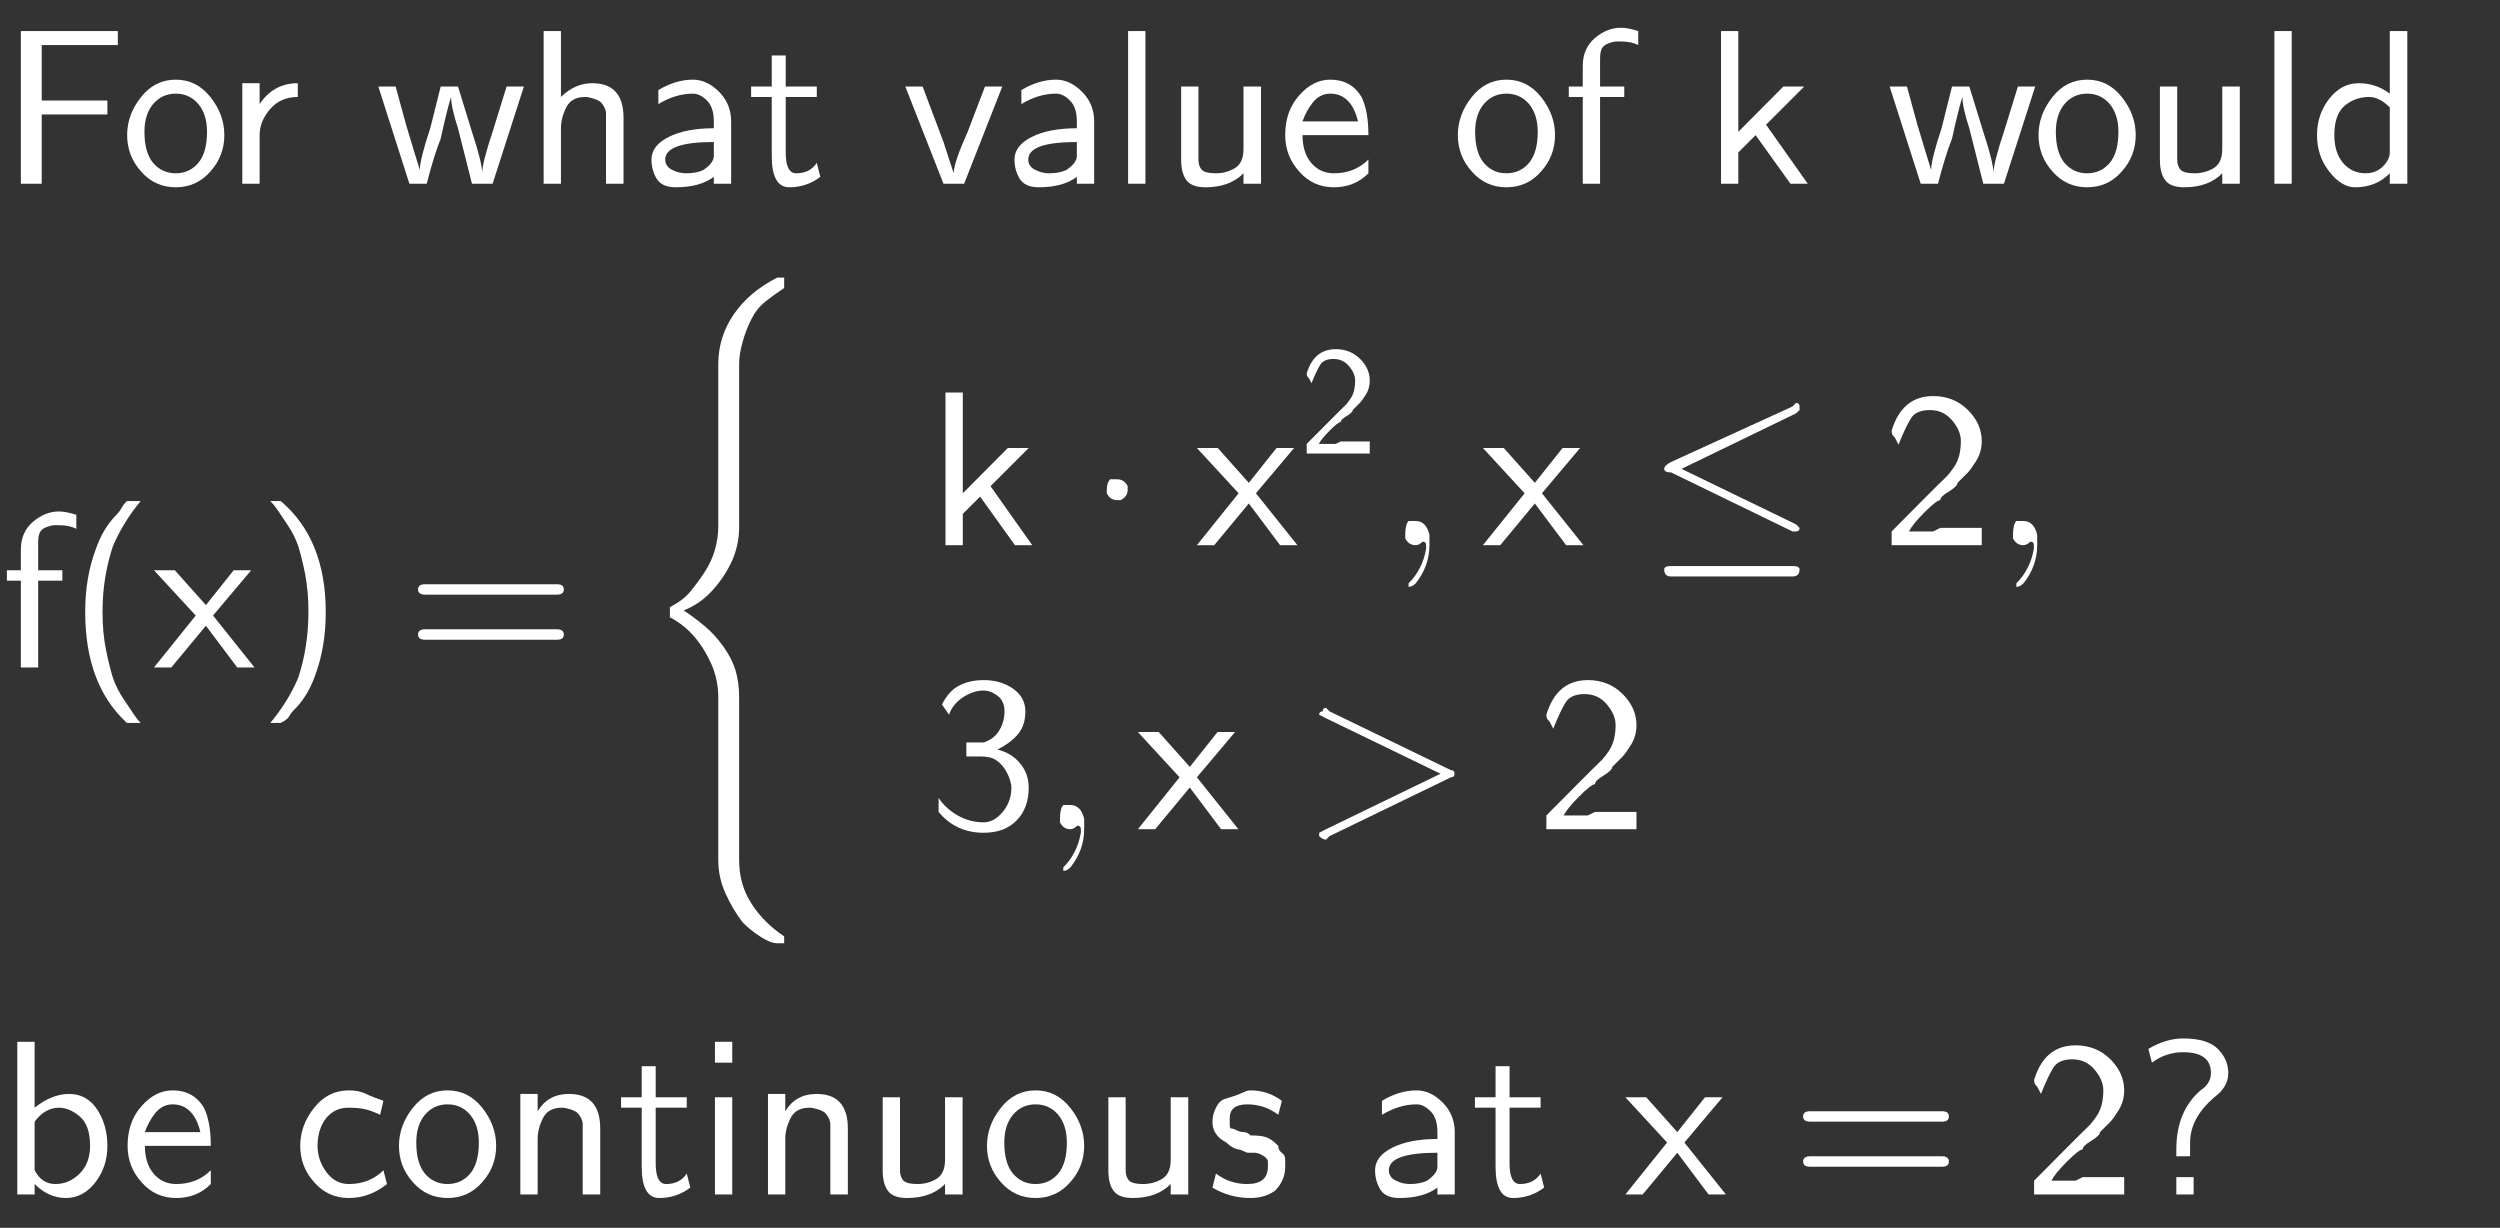 <?xml version="1.0" encoding="UTF-8"?>
<!DOCTYPE svg PUBLIC '-//W3C//DTD SVG 1.0//EN'
          'http://www.w3.org/TR/2001/REC-SVG-20010904/DTD/svg10.dtd'>
<svg xmlns:xlink="http://www.w3.org/1999/xlink" style="fill-opacity:1; color-rendering:auto; color-interpolation:auto; stroke:black; text-rendering:auto; stroke-linecap:square; stroke-miterlimit:10; stroke-opacity:1; shape-rendering:auto; fill:black; stroke-dasharray:none; font-weight:normal; stroke-width:1; font-family:&apos;Dialog&apos;; font-style:normal; stroke-linejoin:miter; font-size:12; stroke-dashoffset:0; image-rendering:auto;" width="169" height="83" xmlns="http://www.w3.org/2000/svg"
><rect width="100%" height="100%" fill="#333333" stroke="none"/><!--Generated by the Batik Graphics2D SVG Generator--><defs id="genericDefs"
  /><g
  ><g transform="scale(15,15) translate(0,0.828)" style="font-size:1; fill:white; text-rendering:geometricPrecision; color-rendering:optimizeQuality; image-rendering:optimizeQuality; font-family:&apos;jlm_cmss10&apos;; color-interpolation:linearRGB; stroke:white;"
    ><path style="stroke:none;" d="M0.484 -0.312 L0.188 -0.312 L0.188 0 L0.094 0 L0.094 -0.688 L0.531 -0.688 L0.531 -0.625 L0.344 -0.625 Q0.344 -0.625 0.328 -0.625 Q0.312 -0.625 0.312 -0.625 L0.188 -0.625 L0.188 -0.375 L0.484 -0.375 L0.484 -0.312 Z"
    /></g
    ><g transform="matrix(15,0,0,15,0,0) translate(0.542,0.828)" style="font-size:1; fill:white; text-rendering:geometricPrecision; color-rendering:optimizeQuality; image-rendering:optimizeQuality; font-family:&apos;jlm_cmss10&apos;; color-interpolation:linearRGB; stroke:white;"
    ><path style="stroke:none;" d="M0.469 -0.219 Q0.469 -0.125 0.406 -0.055 Q0.344 0.016 0.25 0.016 Q0.156 0.016 0.094 -0.055 Q0.031 -0.125 0.031 -0.219 Q0.031 -0.312 0.094 -0.391 Q0.156 -0.469 0.25 -0.469 Q0.344 -0.469 0.406 -0.391 Q0.469 -0.312 0.469 -0.219 ZM0.25 -0.047 Q0.312 -0.047 0.352 -0.094 Q0.391 -0.141 0.391 -0.234 Q0.391 -0.312 0.352 -0.359 Q0.312 -0.406 0.25 -0.406 Q0.188 -0.406 0.148 -0.359 Q0.109 -0.312 0.109 -0.234 Q0.109 -0.141 0.148 -0.094 Q0.188 -0.047 0.25 -0.047 Z"
    /></g
    ><g transform="matrix(15,0,0,15,0,0) translate(1.014,0.828)" style="font-size:1; fill:white; text-rendering:geometricPrecision; color-rendering:optimizeQuality; image-rendering:optimizeQuality; font-family:&apos;jlm_cmss10&apos;; color-interpolation:linearRGB; stroke:white;"
    ><path style="stroke:none;" d="M0.156 -0.219 L0.156 0 L0.078 0 L0.078 -0.453 L0.156 -0.453 L0.156 -0.359 Q0.219 -0.453 0.328 -0.453 L0.328 -0.391 Q0.25 -0.391 0.203 -0.336 Q0.156 -0.281 0.156 -0.219 Z"
    /></g
    ><g transform="matrix(15,0,0,15,0,0) translate(1.689,0.828)" style="font-size:1; fill:white; text-rendering:geometricPrecision; color-rendering:optimizeQuality; image-rendering:optimizeQuality; font-family:&apos;jlm_cmss10&apos;; color-interpolation:linearRGB; stroke:white;"
    ><path style="stroke:none;" d="M0.672 -0.438 L0.531 0 L0.438 0 L0.375 -0.25 Q0.344 -0.344 0.344 -0.391 L0.344 -0.391 Q0.328 -0.344 0.297 -0.203 Q0.266 -0.125 0.234 0 L0.156 0 L0.016 -0.438 L0.094 -0.438 L0.141 -0.266 Q0.188 -0.109 0.203 -0.062 L0.203 -0.062 Q0.203 -0.109 0.25 -0.25 L0.297 -0.438 L0.375 -0.438 L0.438 -0.234 Q0.484 -0.094 0.484 -0.047 L0.484 -0.047 Q0.484 -0.094 0.531 -0.234 L0.594 -0.438 L0.672 -0.438 Z"
    /></g
    ><g transform="matrix(15,0,0,15,0,0) translate(2.372,0.828)" style="font-size:1; fill:white; text-rendering:geometricPrecision; color-rendering:optimizeQuality; image-rendering:optimizeQuality; font-family:&apos;jlm_cmss10&apos;; color-interpolation:linearRGB; stroke:white;"
    ><path style="stroke:none;" d="M0.438 -0.297 L0.438 0 L0.359 0 L0.359 -0.297 Q0.359 -0.312 0.359 -0.32 Q0.359 -0.328 0.352 -0.344 Q0.344 -0.359 0.336 -0.367 Q0.328 -0.375 0.305 -0.383 Q0.281 -0.391 0.266 -0.391 Q0.203 -0.391 0.18 -0.344 Q0.156 -0.297 0.156 -0.25 L0.156 0 L0.078 0 L0.078 -0.688 L0.156 -0.688 L0.156 -0.391 Q0.219 -0.453 0.297 -0.453 Q0.438 -0.453 0.438 -0.297 Z"
    /></g
    ><g transform="matrix(15,0,0,15,0,0) translate(2.889,0.828)" style="font-size:1; fill:white; text-rendering:geometricPrecision; color-rendering:optimizeQuality; image-rendering:optimizeQuality; font-family:&apos;jlm_cmss10&apos;; color-interpolation:linearRGB; stroke:white;"
    ><path style="stroke:none;" d="M0.406 -0.281 L0.406 0 L0.328 0 L0.328 -0.031 Q0.266 0.016 0.156 0.016 Q0.094 0.016 0.07 -0.023 Q0.047 -0.062 0.047 -0.109 Q0.047 -0.172 0.125 -0.211 Q0.203 -0.25 0.328 -0.25 L0.328 -0.281 Q0.328 -0.344 0.297 -0.375 Q0.266 -0.406 0.234 -0.406 Q0.156 -0.406 0.078 -0.359 L0.078 -0.422 Q0.156 -0.469 0.234 -0.469 Q0.297 -0.469 0.352 -0.414 Q0.406 -0.359 0.406 -0.281 ZM0.328 -0.125 L0.328 -0.188 Q0.109 -0.188 0.109 -0.109 Q0.109 -0.078 0.141 -0.062 Q0.172 -0.047 0.203 -0.047 Q0.25 -0.047 0.281 -0.062 Q0.328 -0.094 0.328 -0.125 Z"
    /></g
    ><g transform="matrix(15,0,0,15,0,0) translate(3.369,0.828)" style="font-size:1; fill:white; text-rendering:geometricPrecision; color-rendering:optimizeQuality; image-rendering:optimizeQuality; font-family:&apos;jlm_cmss10&apos;; color-interpolation:linearRGB; stroke:white;"
    ><path style="stroke:none;" d="M0.172 -0.391 L0.172 -0.141 Q0.172 -0.047 0.219 -0.047 Q0.281 -0.047 0.312 -0.094 L0.328 -0.031 Q0.266 0.016 0.188 0.016 Q0.109 0.016 0.109 -0.125 L0.109 -0.391 L0.016 -0.391 L0.016 -0.438 L0.109 -0.438 L0.109 -0.578 L0.172 -0.578 L0.172 -0.438 L0.312 -0.438 L0.312 -0.391 L0.172 -0.391 Z"
    /></g
    ><g transform="matrix(15,0,0,15,0,0) translate(4.064,0.828)" style="font-size:1; fill:white; text-rendering:geometricPrecision; color-rendering:optimizeQuality; image-rendering:optimizeQuality; font-family:&apos;jlm_cmss10&apos;; color-interpolation:linearRGB; stroke:white;"
    ><path style="stroke:none;" d="M0.453 -0.438 L0.281 0 L0.188 0 L0.016 -0.438 L0.094 -0.438 L0.188 -0.188 Q0.219 -0.094 0.234 -0.047 L0.234 -0.047 Q0.234 -0.094 0.297 -0.234 L0.375 -0.438 L0.453 -0.438 Z"
    /></g
    ><g transform="matrix(15,0,0,15,0,0) translate(4.525,0.828)" style="font-size:1; fill:white; text-rendering:geometricPrecision; color-rendering:optimizeQuality; image-rendering:optimizeQuality; font-family:&apos;jlm_cmss10&apos;; color-interpolation:linearRGB; stroke:white;"
    ><path style="stroke:none;" d="M0.406 -0.281 L0.406 0 L0.328 0 L0.328 -0.031 Q0.266 0.016 0.156 0.016 Q0.094 0.016 0.07 -0.023 Q0.047 -0.062 0.047 -0.109 Q0.047 -0.172 0.125 -0.211 Q0.203 -0.25 0.328 -0.25 L0.328 -0.281 Q0.328 -0.344 0.297 -0.375 Q0.266 -0.406 0.234 -0.406 Q0.156 -0.406 0.078 -0.359 L0.078 -0.422 Q0.156 -0.469 0.234 -0.469 Q0.297 -0.469 0.352 -0.414 Q0.406 -0.359 0.406 -0.281 ZM0.328 -0.125 L0.328 -0.188 Q0.109 -0.188 0.109 -0.109 Q0.109 -0.078 0.141 -0.062 Q0.172 -0.047 0.203 -0.047 Q0.25 -0.047 0.281 -0.062 Q0.328 -0.094 0.328 -0.125 Z"
    /></g
    ><g transform="matrix(15,0,0,15,0,0) translate(5.006,0.828)" style="font-size:1; fill:white; text-rendering:geometricPrecision; color-rendering:optimizeQuality; image-rendering:optimizeQuality; font-family:&apos;jlm_cmss10&apos;; color-interpolation:linearRGB; stroke:white;"
    ><path style="stroke:none;" d="M0.156 -0.688 L0.156 0 L0.078 0 L0.078 -0.688 L0.156 -0.688 Z"
    /></g
    ><g transform="matrix(15,0,0,15,0,0) translate(5.245,0.828)" style="font-size:1; fill:white; text-rendering:geometricPrecision; color-rendering:optimizeQuality; image-rendering:optimizeQuality; font-family:&apos;jlm_cmss10&apos;; color-interpolation:linearRGB; stroke:white;"
    ><path style="stroke:none;" d="M0.438 -0.438 L0.438 0 L0.359 0 L0.359 -0.047 Q0.297 0.016 0.188 0.016 Q0.125 0.016 0.102 -0.016 Q0.078 -0.047 0.078 -0.109 L0.078 -0.438 L0.156 -0.438 L0.156 -0.109 Q0.156 -0.078 0.172 -0.062 Q0.188 -0.047 0.234 -0.047 Q0.281 -0.047 0.32 -0.07 Q0.359 -0.094 0.359 -0.156 L0.359 -0.438 L0.438 -0.438 Z"
    /></g
    ><g transform="matrix(15,0,0,15,0,0) translate(5.761,0.828)" style="font-size:1; fill:white; text-rendering:geometricPrecision; color-rendering:optimizeQuality; image-rendering:optimizeQuality; font-family:&apos;jlm_cmss10&apos;; color-interpolation:linearRGB; stroke:white;"
    ><path style="stroke:none;" d="M0.406 -0.219 L0.109 -0.219 Q0.109 -0.141 0.148 -0.094 Q0.188 -0.047 0.25 -0.047 Q0.344 -0.047 0.406 -0.109 L0.406 -0.047 Q0.344 0.016 0.25 0.016 Q0.156 0.016 0.094 -0.055 Q0.031 -0.125 0.031 -0.219 Q0.031 -0.328 0.094 -0.398 Q0.156 -0.469 0.234 -0.469 Q0.328 -0.469 0.375 -0.391 Q0.406 -0.328 0.406 -0.219 ZM0.109 -0.281 L0.359 -0.281 Q0.344 -0.344 0.312 -0.375 Q0.281 -0.406 0.234 -0.406 Q0.188 -0.406 0.156 -0.367 Q0.125 -0.328 0.109 -0.281 Z"
    /></g
    ><g transform="matrix(15,0,0,15,0,0) translate(6.539,0.828)" style="font-size:1; fill:white; text-rendering:geometricPrecision; color-rendering:optimizeQuality; image-rendering:optimizeQuality; font-family:&apos;jlm_cmss10&apos;; color-interpolation:linearRGB; stroke:white;"
    ><path style="stroke:none;" d="M0.469 -0.219 Q0.469 -0.125 0.406 -0.055 Q0.344 0.016 0.25 0.016 Q0.156 0.016 0.094 -0.055 Q0.031 -0.125 0.031 -0.219 Q0.031 -0.312 0.094 -0.391 Q0.156 -0.469 0.25 -0.469 Q0.344 -0.469 0.406 -0.391 Q0.469 -0.312 0.469 -0.219 ZM0.25 -0.047 Q0.312 -0.047 0.352 -0.094 Q0.391 -0.141 0.391 -0.234 Q0.391 -0.312 0.352 -0.359 Q0.312 -0.406 0.25 -0.406 Q0.188 -0.406 0.148 -0.359 Q0.109 -0.312 0.109 -0.234 Q0.109 -0.141 0.148 -0.094 Q0.188 -0.047 0.25 -0.047 Z"
    /></g
    ><g transform="matrix(15,0,0,15,0,0) translate(7.039,0.828)" style="font-size:1; fill:white; text-rendering:geometricPrecision; color-rendering:optimizeQuality; image-rendering:optimizeQuality; font-family:&apos;jlm_cmss10&apos;; color-interpolation:linearRGB; stroke:white;"
    ><path style="stroke:none;" d="M0.172 -0.391 L0.172 0 L0.094 0 L0.094 -0.391 L0.031 -0.391 L0.031 -0.438 L0.094 -0.438 L0.094 -0.531 Q0.094 -0.609 0.148 -0.656 Q0.203 -0.703 0.266 -0.703 Q0.297 -0.703 0.344 -0.688 L0.344 -0.625 Q0.312 -0.641 0.266 -0.641 Q0.25 -0.641 0.242 -0.641 Q0.234 -0.641 0.211 -0.633 Q0.188 -0.625 0.18 -0.609 Q0.172 -0.594 0.172 -0.562 L0.172 -0.438 L0.281 -0.438 L0.281 -0.391 L0.172 -0.391 Z"
    /></g
    ><g transform="matrix(15,0,0,15,0,0) translate(7.678,0.828)" style="font-size:1; fill:white; text-rendering:geometricPrecision; color-rendering:optimizeQuality; image-rendering:optimizeQuality; font-family:&apos;jlm_cmss10&apos;; color-interpolation:linearRGB; stroke:white;"
    ><path style="stroke:none;" d="M0.281 -0.266 L0.469 0 L0.391 0 L0.234 -0.219 L0.156 -0.141 L0.156 0 L0.078 0 L0.078 -0.688 L0.156 -0.688 L0.156 -0.234 L0.359 -0.438 L0.453 -0.438 L0.281 -0.266 Z"
    /></g
    ><g transform="matrix(15,0,0,15,0,0) translate(8.5,0.828)" style="font-size:1; fill:white; text-rendering:geometricPrecision; color-rendering:optimizeQuality; image-rendering:optimizeQuality; font-family:&apos;jlm_cmss10&apos;; color-interpolation:linearRGB; stroke:white;"
    ><path style="stroke:none;" d="M0.672 -0.438 L0.531 0 L0.438 0 L0.375 -0.25 Q0.344 -0.344 0.344 -0.391 L0.344 -0.391 Q0.328 -0.344 0.297 -0.203 Q0.266 -0.125 0.234 0 L0.156 0 L0.016 -0.438 L0.094 -0.438 L0.141 -0.266 Q0.188 -0.109 0.203 -0.062 L0.203 -0.062 Q0.203 -0.109 0.25 -0.25 L0.297 -0.438 L0.375 -0.438 L0.438 -0.234 Q0.484 -0.094 0.484 -0.047 L0.484 -0.047 Q0.484 -0.094 0.531 -0.234 L0.594 -0.438 L0.672 -0.438 Z"
    /></g
    ><g transform="matrix(15,0,0,15,0,0) translate(9.156,0.828)" style="font-size:1; fill:white; text-rendering:geometricPrecision; color-rendering:optimizeQuality; image-rendering:optimizeQuality; font-family:&apos;jlm_cmss10&apos;; color-interpolation:linearRGB; stroke:white;"
    ><path style="stroke:none;" d="M0.469 -0.219 Q0.469 -0.125 0.406 -0.055 Q0.344 0.016 0.25 0.016 Q0.156 0.016 0.094 -0.055 Q0.031 -0.125 0.031 -0.219 Q0.031 -0.312 0.094 -0.391 Q0.156 -0.469 0.25 -0.469 Q0.344 -0.469 0.406 -0.391 Q0.469 -0.312 0.469 -0.219 ZM0.25 -0.047 Q0.312 -0.047 0.352 -0.094 Q0.391 -0.141 0.391 -0.234 Q0.391 -0.312 0.352 -0.359 Q0.312 -0.406 0.25 -0.406 Q0.188 -0.406 0.148 -0.359 Q0.109 -0.312 0.109 -0.234 Q0.109 -0.141 0.148 -0.094 Q0.188 -0.047 0.25 -0.047 Z"
    /></g
    ><g transform="matrix(15,0,0,15,0,0) translate(9.656,0.828)" style="font-size:1; fill:white; text-rendering:geometricPrecision; color-rendering:optimizeQuality; image-rendering:optimizeQuality; font-family:&apos;jlm_cmss10&apos;; color-interpolation:linearRGB; stroke:white;"
    ><path style="stroke:none;" d="M0.438 -0.438 L0.438 0 L0.359 0 L0.359 -0.047 Q0.297 0.016 0.188 0.016 Q0.125 0.016 0.102 -0.016 Q0.078 -0.047 0.078 -0.109 L0.078 -0.438 L0.156 -0.438 L0.156 -0.109 Q0.156 -0.078 0.172 -0.062 Q0.188 -0.047 0.234 -0.047 Q0.281 -0.047 0.32 -0.07 Q0.359 -0.094 0.359 -0.156 L0.359 -0.438 L0.438 -0.438 Z"
    /></g
    ><g transform="matrix(15,0,0,15,0,0) translate(10.172,0.828)" style="font-size:1; fill:white; text-rendering:geometricPrecision; color-rendering:optimizeQuality; image-rendering:optimizeQuality; font-family:&apos;jlm_cmss10&apos;; color-interpolation:linearRGB; stroke:white;"
    ><path style="stroke:none;" d="M0.156 -0.688 L0.156 0 L0.078 0 L0.078 -0.688 L0.156 -0.688 Z"
    /></g
    ><g transform="matrix(15,0,0,15,0,0) translate(10.411,0.828)" style="font-size:1; fill:white; text-rendering:geometricPrecision; color-rendering:optimizeQuality; image-rendering:optimizeQuality; font-family:&apos;jlm_cmss10&apos;; color-interpolation:linearRGB; stroke:white;"
    ><path style="stroke:none;" d="M0.438 -0.688 L0.438 0 L0.359 0 L0.359 -0.047 Q0.297 0.016 0.203 0.016 Q0.141 0.016 0.086 -0.055 Q0.031 -0.125 0.031 -0.219 Q0.031 -0.312 0.086 -0.383 Q0.141 -0.453 0.219 -0.453 Q0.297 -0.453 0.359 -0.406 L0.359 -0.688 L0.438 -0.688 ZM0.359 -0.141 L0.359 -0.344 Q0.312 -0.391 0.266 -0.391 Q0.203 -0.391 0.156 -0.352 Q0.109 -0.312 0.109 -0.219 Q0.109 -0.141 0.148 -0.094 Q0.188 -0.047 0.25 -0.047 Q0.297 -0.047 0.328 -0.078 Q0.359 -0.109 0.359 -0.141 Z"
    /></g
    ><g transform="matrix(15,0,0,15,0,0) translate(0,3.008)" style="font-size:1; fill:white; text-rendering:geometricPrecision; color-rendering:optimizeQuality; image-rendering:optimizeQuality; font-family:&apos;jlm_cmss10&apos;; color-interpolation:linearRGB; stroke:white;"
    ><path style="stroke:none;" d="M0.172 -0.391 L0.172 0 L0.094 0 L0.094 -0.391 L0.031 -0.391 L0.031 -0.438 L0.094 -0.438 L0.094 -0.531 Q0.094 -0.609 0.148 -0.656 Q0.203 -0.703 0.266 -0.703 Q0.297 -0.703 0.344 -0.688 L0.344 -0.625 Q0.312 -0.641 0.266 -0.641 Q0.25 -0.641 0.242 -0.641 Q0.234 -0.641 0.211 -0.633 Q0.188 -0.625 0.18 -0.609 Q0.172 -0.594 0.172 -0.562 L0.172 -0.438 L0.281 -0.438 L0.281 -0.391 L0.172 -0.391 Z"
    /></g
    ><g transform="matrix(15,0,0,15,0,0) translate(0.306,3.008)" style="font-size:1; fill:white; text-rendering:geometricPrecision; color-rendering:optimizeQuality; image-rendering:optimizeQuality; font-family:&apos;jlm_cmss10&apos;; color-interpolation:linearRGB; stroke:white;"
    ><path style="stroke:none;" d="M0.266 -0.75 L0.328 -0.75 Q0.25 -0.656 0.203 -0.547 Q0.156 -0.406 0.156 -0.25 Q0.156 -0.156 0.172 -0.078 Q0.188 0 0.203 0.047 Q0.219 0.094 0.25 0.141 Q0.281 0.188 0.297 0.211 Q0.312 0.234 0.328 0.25 L0.266 0.25 Q0.078 0.078 0.078 -0.25 Q0.078 -0.406 0.125 -0.531 Q0.141 -0.578 0.164 -0.617 Q0.188 -0.656 0.211 -0.68 Q0.234 -0.703 0.242 -0.719 Q0.25 -0.734 0.266 -0.75 Z"
    /></g
    ><g transform="matrix(15,0,0,15,0,0) translate(0.694,3.008)" style="font-size:1; fill:white; text-rendering:geometricPrecision; color-rendering:optimizeQuality; image-rendering:optimizeQuality; font-family:&apos;jlm_cmss10&apos;; color-interpolation:linearRGB; stroke:white;"
    ><path style="stroke:none;" d="M0.266 -0.234 L0.453 0 L0.375 0 L0.234 -0.188 L0.078 0 L0 0 L0.188 -0.234 L0 -0.438 L0.094 -0.438 L0.234 -0.281 L0.359 -0.438 L0.438 -0.438 L0.266 -0.234 Z"
    /></g
    ><g transform="matrix(15,0,0,15,0,0) translate(1.156,3.008)" style="font-size:1; fill:white; text-rendering:geometricPrecision; color-rendering:optimizeQuality; image-rendering:optimizeQuality; font-family:&apos;jlm_cmss10&apos;; color-interpolation:linearRGB; stroke:white;"
    ><path style="stroke:none;" d="M0.109 0.25 L0.062 0.25 Q0.141 0.156 0.188 0.047 Q0.234 -0.094 0.234 -0.25 Q0.234 -0.344 0.219 -0.422 Q0.203 -0.5 0.188 -0.547 Q0.172 -0.594 0.141 -0.641 Q0.109 -0.688 0.094 -0.711 Q0.078 -0.734 0.062 -0.75 L0.109 -0.75 Q0.312 -0.578 0.312 -0.25 Q0.312 -0.094 0.266 0.031 Q0.25 0.078 0.227 0.117 Q0.203 0.156 0.18 0.18 Q0.156 0.203 0.148 0.219 Q0.141 0.234 0.109 0.25 Z"
    /></g
    ><g transform="matrix(15,0,0,15,0,0) translate(1.822,3.008)" style="font-size:1; fill:white; text-rendering:geometricPrecision; color-rendering:optimizeQuality; image-rendering:optimizeQuality; font-family:&apos;jlm_cmss10&apos;; color-interpolation:linearRGB; stroke:white;"
    ><path style="stroke:none;" d="M0.688 -0.328 L0.094 -0.328 Q0.062 -0.328 0.062 -0.352 Q0.062 -0.375 0.094 -0.375 L0.688 -0.375 Q0.719 -0.375 0.719 -0.352 Q0.719 -0.328 0.688 -0.328 ZM0.688 -0.125 L0.094 -0.125 Q0.062 -0.125 0.062 -0.148 Q0.062 -0.172 0.094 -0.172 L0.688 -0.172 Q0.719 -0.172 0.719 -0.148 Q0.719 -0.125 0.688 -0.125 Z"
    /></g
    ><g transform="matrix(15,0,0,15,0,0) translate(2.878,1.298)" style="font-size:1; fill:white; text-rendering:geometricPrecision; color-rendering:optimizeQuality; image-rendering:optimizeQuality; font-family:&apos;jlm_cmex10&apos;; color-interpolation:linearRGB; stroke:white;"
    ><path style="stroke:none;" d="M0.469 2.859 Q0.422 2.797 0.391 2.727 Q0.359 2.656 0.359 2.578 L0.359 1.844 Q0.359 1.766 0.328 1.695 Q0.297 1.625 0.25 1.57 Q0.203 1.516 0.141 1.484 Q0.141 1.484 0.141 1.469 L0.141 1.438 Q0.141 1.438 0.141 1.438 Q0.203 1.406 0.234 1.367 Q0.266 1.328 0.297 1.281 Q0.328 1.234 0.344 1.18 Q0.359 1.125 0.359 1.078 L0.359 0.344 Q0.359 0.219 0.43 0.117 Q0.5 0.016 0.625 -0.047 L0.656 -0.047 Q0.656 -0.047 0.656 -0.039 Q0.656 -0.031 0.656 -0.031 L0.656 0 Q0.656 0 0.656 0 Q0.609 0.031 0.57 0.062 Q0.531 0.094 0.508 0.141 Q0.484 0.188 0.469 0.242 Q0.453 0.297 0.453 0.344 L0.453 1.078 Q0.453 1.156 0.422 1.227 Q0.391 1.297 0.336 1.359 Q0.281 1.422 0.203 1.453 Q0.25 1.484 0.297 1.523 Q0.344 1.562 0.383 1.617 Q0.422 1.672 0.438 1.727 Q0.453 1.781 0.453 1.844 L0.453 2.578 Q0.453 2.688 0.508 2.773 Q0.562 2.859 0.656 2.922 Q0.656 2.922 0.656 2.922 L0.656 2.953 Q0.656 2.953 0.656 2.953 Q0.656 2.953 0.656 2.953 L0.625 2.953 Q0.594 2.953 0.547 2.922 Q0.5 2.891 0.469 2.859 Z"
    /></g
    ><g transform="matrix(15,0,0,15,0,0) translate(4.183,2.457)" style="font-size:1; fill:white; text-rendering:geometricPrecision; color-rendering:optimizeQuality; image-rendering:optimizeQuality; font-family:&apos;jlm_cmss10&apos;; color-interpolation:linearRGB; stroke:white;"
    ><path style="stroke:none;" d="M0.281 -0.266 L0.469 0 L0.391 0 L0.234 -0.219 L0.156 -0.141 L0.156 0 L0.078 0 L0.078 -0.688 L0.156 -0.688 L0.156 -0.234 L0.359 -0.438 L0.453 -0.438 L0.281 -0.266 Z"
    /></g
    ><g transform="matrix(15,0,0,15,0,0) translate(4.894,2.457)" style="font-size:1; fill:white; text-rendering:geometricPrecision; color-rendering:optimizeQuality; image-rendering:optimizeQuality; font-family:&apos;jlm_cmsy10&apos;; color-interpolation:linearRGB; stroke:white;"
    ><path style="stroke:none;" d="M0.188 -0.25 Q0.188 -0.219 0.156 -0.203 Q0.156 -0.203 0.141 -0.203 Q0.109 -0.203 0.094 -0.234 Q0.094 -0.234 0.094 -0.25 Q0.094 -0.281 0.109 -0.297 Q0.125 -0.297 0.141 -0.297 Q0.172 -0.297 0.188 -0.266 Q0.188 -0.266 0.188 -0.25 Z"
    /></g
    ><g transform="matrix(15,0,0,15,0,0) translate(5.394,2.457)" style="font-size:1; fill:white; text-rendering:geometricPrecision; color-rendering:optimizeQuality; image-rendering:optimizeQuality; font-family:&apos;jlm_cmss10&apos;; color-interpolation:linearRGB; stroke:white;"
    ><path style="stroke:none;" d="M0.266 -0.234 L0.453 0 L0.375 0 L0.234 -0.188 L0.078 0 L0 0 L0.188 -0.234 L0 -0.438 L0.094 -0.438 L0.234 -0.281 L0.359 -0.438 L0.438 -0.438 L0.266 -0.234 Z"
    /></g
    ><g transform="matrix(15,0,0,15,0,0) translate(5.856,2.044) scale(0.7,0.7)" style="font-size:1; fill:white; text-rendering:geometricPrecision; color-rendering:optimizeQuality; image-rendering:optimizeQuality; font-family:&apos;jlm_cmss10&apos;; color-interpolation:linearRGB; stroke:white;"
    ><path style="stroke:none;" d="M0.172 -0.188 L0.25 -0.266 Q0.281 -0.297 0.297 -0.312 Q0.312 -0.328 0.328 -0.352 Q0.344 -0.375 0.352 -0.406 Q0.359 -0.438 0.359 -0.469 Q0.359 -0.516 0.32 -0.562 Q0.281 -0.609 0.219 -0.609 Q0.156 -0.609 0.133 -0.57 Q0.109 -0.531 0.078 -0.453 Q0.062 -0.484 0.062 -0.484 Q0.062 -0.484 0.055 -0.492 Q0.047 -0.5 0.047 -0.516 Q0.094 -0.672 0.234 -0.672 Q0.328 -0.672 0.391 -0.609 Q0.453 -0.547 0.453 -0.469 Q0.453 -0.422 0.43 -0.383 Q0.406 -0.344 0.391 -0.328 Q0.375 -0.312 0.344 -0.281 Q0.344 -0.266 0.305 -0.242 Q0.266 -0.219 0.266 -0.203 Q0.25 -0.203 0.195 -0.148 Q0.141 -0.094 0.125 -0.062 L0.234 -0.062 Q0.234 -0.062 0.25 -0.07 Q0.266 -0.078 0.266 -0.078 L0.453 -0.078 L0.453 0 L0.047 0 L0.047 -0.062 L0.172 -0.188 Z"
    /></g
    ><g transform="matrix(15,0,0,15,0,0) translate(6.239,2.457)" style="font-size:1; fill:white; text-rendering:geometricPrecision; color-rendering:optimizeQuality; image-rendering:optimizeQuality; font-family:&apos;jlm_cmmi10&apos;; color-interpolation:linearRGB; stroke:white;"
    ><path style="stroke:none;" d="M0.203 0 L0.203 0 Q0.203 0.094 0.141 0.172 Q0.125 0.188 0.109 0.188 Q0.109 0.188 0.109 0.188 Q0.109 0.172 0.109 0.172 Q0.172 0.109 0.188 0.016 Q0.188 0.016 0.188 0 Q0.188 -0.016 0.172 -0.016 Q0.172 -0.016 0.172 -0.016 Q0.156 0 0.141 0 Q0.109 0 0.094 -0.031 Q0.094 -0.047 0.094 -0.047 Q0.094 -0.094 0.109 -0.109 Q0.125 -0.109 0.141 -0.109 Q0.188 -0.109 0.203 -0.047 Q0.203 -0.031 0.203 0 Z"
    /></g
    ><g transform="matrix(15,0,0,15,0,0) translate(6.683,2.457)" style="font-size:1; fill:white; text-rendering:geometricPrecision; color-rendering:optimizeQuality; image-rendering:optimizeQuality; font-family:&apos;jlm_cmss10&apos;; color-interpolation:linearRGB; stroke:white;"
    ><path style="stroke:none;" d="M0.266 -0.234 L0.453 0 L0.375 0 L0.234 -0.188 L0.078 0 L0 0 L0.188 -0.234 L0 -0.438 L0.094 -0.438 L0.234 -0.281 L0.359 -0.438 L0.438 -0.438 L0.266 -0.234 Z"
    /></g
    ><g transform="matrix(15,0,0,15,0,0) translate(7.422,2.457)" style="font-size:1; fill:white; text-rendering:geometricPrecision; color-rendering:optimizeQuality; image-rendering:optimizeQuality; font-family:&apos;jlm_cmsy10&apos;; color-interpolation:linearRGB; stroke:white;"
    ><path style="stroke:none;" d="M0.672 -0.594 L0.156 -0.344 L0.672 -0.094 Q0.688 -0.078 0.688 -0.078 Q0.688 -0.062 0.672 -0.062 Q0.672 -0.062 0.672 -0.062 Q0.672 -0.062 0.656 -0.062 L0.109 -0.328 Q0.078 -0.328 0.078 -0.344 Q0.078 -0.359 0.109 -0.375 L0.656 -0.625 Q0.672 -0.641 0.672 -0.641 Q0.688 -0.641 0.688 -0.625 Q0.688 -0.625 0.688 -0.609 Q0.688 -0.609 0.672 -0.594 ZM0.656 0.141 L0.109 0.141 Q0.078 0.141 0.078 0.109 Q0.078 0.094 0.109 0.094 L0.656 0.094 Q0.688 0.094 0.688 0.109 Q0.688 0.141 0.656 0.141 Z"
    /></g
    ><g transform="matrix(15,0,0,15,0,0) translate(8.478,2.457)" style="font-size:1; fill:white; text-rendering:geometricPrecision; color-rendering:optimizeQuality; image-rendering:optimizeQuality; font-family:&apos;jlm_cmss10&apos;; color-interpolation:linearRGB; stroke:white;"
    ><path style="stroke:none;" d="M0.172 -0.188 L0.25 -0.266 Q0.281 -0.297 0.297 -0.312 Q0.312 -0.328 0.328 -0.352 Q0.344 -0.375 0.352 -0.406 Q0.359 -0.438 0.359 -0.469 Q0.359 -0.516 0.32 -0.562 Q0.281 -0.609 0.219 -0.609 Q0.156 -0.609 0.133 -0.57 Q0.109 -0.531 0.078 -0.453 Q0.062 -0.484 0.062 -0.484 Q0.062 -0.484 0.055 -0.492 Q0.047 -0.5 0.047 -0.516 Q0.094 -0.672 0.234 -0.672 Q0.328 -0.672 0.391 -0.609 Q0.453 -0.547 0.453 -0.469 Q0.453 -0.422 0.43 -0.383 Q0.406 -0.344 0.391 -0.328 Q0.375 -0.312 0.344 -0.281 Q0.344 -0.266 0.305 -0.242 Q0.266 -0.219 0.266 -0.203 Q0.25 -0.203 0.195 -0.148 Q0.141 -0.094 0.125 -0.062 L0.234 -0.062 Q0.234 -0.062 0.25 -0.07 Q0.266 -0.078 0.266 -0.078 L0.453 -0.078 L0.453 0 L0.047 0 L0.047 -0.062 L0.172 -0.188 Z"
    /></g
    ><g transform="matrix(15,0,0,15,0,0) translate(8.978,2.457)" style="font-size:1; fill:white; text-rendering:geometricPrecision; color-rendering:optimizeQuality; image-rendering:optimizeQuality; font-family:&apos;jlm_cmmi10&apos;; color-interpolation:linearRGB; stroke:white;"
    ><path style="stroke:none;" d="M0.203 0 L0.203 0 Q0.203 0.094 0.141 0.172 Q0.125 0.188 0.109 0.188 Q0.109 0.188 0.109 0.188 Q0.109 0.172 0.109 0.172 Q0.172 0.109 0.188 0.016 Q0.188 0.016 0.188 0 Q0.188 -0.016 0.172 -0.016 Q0.172 -0.016 0.172 -0.016 Q0.156 0 0.141 0 Q0.109 0 0.094 -0.031 Q0.094 -0.047 0.094 -0.047 Q0.094 -0.094 0.109 -0.109 Q0.125 -0.109 0.141 -0.109 Q0.188 -0.109 0.203 -0.047 Q0.203 -0.031 0.203 0 Z"
    /></g
    ><g transform="matrix(15,0,0,15,0,0) translate(4.183,3.737)" style="font-size:1; fill:white; text-rendering:geometricPrecision; color-rendering:optimizeQuality; image-rendering:optimizeQuality; font-family:&apos;jlm_cmss10&apos;; color-interpolation:linearRGB; stroke:white;"
    ><path style="stroke:none;" d="M0.094 -0.516 L0.062 -0.562 Q0.094 -0.625 0.141 -0.648 Q0.188 -0.672 0.25 -0.672 Q0.328 -0.672 0.383 -0.633 Q0.438 -0.594 0.438 -0.531 Q0.438 -0.469 0.406 -0.43 Q0.375 -0.391 0.312 -0.359 Q0.375 -0.344 0.414 -0.297 Q0.453 -0.25 0.453 -0.188 Q0.453 -0.094 0.398 -0.039 Q0.344 0.016 0.25 0.016 Q0.125 0.016 0.047 -0.078 L0.047 -0.141 Q0.078 -0.094 0.133 -0.062 Q0.188 -0.031 0.25 -0.031 Q0.297 -0.031 0.336 -0.078 Q0.375 -0.125 0.375 -0.188 Q0.375 -0.203 0.367 -0.227 Q0.359 -0.25 0.344 -0.273 Q0.328 -0.297 0.305 -0.312 Q0.281 -0.328 0.234 -0.328 L0.172 -0.328 L0.172 -0.391 Q0.234 -0.391 0.25 -0.391 Q0.297 -0.406 0.32 -0.445 Q0.344 -0.484 0.344 -0.531 Q0.344 -0.578 0.312 -0.602 Q0.281 -0.625 0.25 -0.625 Q0.203 -0.625 0.156 -0.594 Q0.109 -0.562 0.094 -0.516 Z"
    /></g
    ><g transform="matrix(15,0,0,15,0,0) translate(4.683,3.737)" style="font-size:1; fill:white; text-rendering:geometricPrecision; color-rendering:optimizeQuality; image-rendering:optimizeQuality; font-family:&apos;jlm_cmmi10&apos;; color-interpolation:linearRGB; stroke:white;"
    ><path style="stroke:none;" d="M0.203 0 L0.203 0 Q0.203 0.094 0.141 0.172 Q0.125 0.188 0.109 0.188 Q0.109 0.188 0.109 0.188 Q0.109 0.172 0.109 0.172 Q0.172 0.109 0.188 0.016 Q0.188 0.016 0.188 0 Q0.188 -0.016 0.172 -0.016 Q0.172 -0.016 0.172 -0.016 Q0.156 0 0.141 0 Q0.109 0 0.094 -0.031 Q0.094 -0.047 0.094 -0.047 Q0.094 -0.094 0.109 -0.109 Q0.125 -0.109 0.141 -0.109 Q0.188 -0.109 0.203 -0.047 Q0.203 -0.031 0.203 0 Z"
    /></g
    ><g transform="matrix(15,0,0,15,0,0) translate(5.128,3.737)" style="font-size:1; fill:white; text-rendering:geometricPrecision; color-rendering:optimizeQuality; image-rendering:optimizeQuality; font-family:&apos;jlm_cmss10&apos;; color-interpolation:linearRGB; stroke:white;"
    ><path style="stroke:none;" d="M0.266 -0.234 L0.453 0 L0.375 0 L0.234 -0.188 L0.078 0 L0 0 L0.188 -0.234 L0 -0.438 L0.094 -0.438 L0.234 -0.281 L0.359 -0.438 L0.438 -0.438 L0.266 -0.234 Z"
    /></g
    ><g transform="matrix(15,0,0,15,0,0) translate(5.867,3.737)" style="font-size:1; fill:white; text-rendering:geometricPrecision; color-rendering:optimizeQuality; image-rendering:optimizeQuality; font-family:&apos;jlm_cmmi10&apos;; color-interpolation:linearRGB; stroke:white;"
    ><path style="stroke:none;" d="M0.672 -0.234 L0.125 0.031 Q0.109 0.047 0.109 0.047 Q0.094 0.047 0.078 0.031 Q0.078 0.016 0.078 0.016 Q0.078 0.016 0.109 0 L0.625 -0.25 L0.109 -0.5 Q0.078 -0.516 0.078 -0.516 Q0.078 -0.531 0.094 -0.531 Q0.094 -0.547 0.109 -0.547 Q0.109 -0.547 0.125 -0.531 L0.672 -0.266 Q0.688 -0.266 0.688 -0.25 Q0.688 -0.234 0.672 -0.234 Z"
    /></g
    ><g transform="matrix(15,0,0,15,0,0) translate(6.922,3.737)" style="font-size:1; fill:white; text-rendering:geometricPrecision; color-rendering:optimizeQuality; image-rendering:optimizeQuality; font-family:&apos;jlm_cmss10&apos;; color-interpolation:linearRGB; stroke:white;"
    ><path style="stroke:none;" d="M0.172 -0.188 L0.25 -0.266 Q0.281 -0.297 0.297 -0.312 Q0.312 -0.328 0.328 -0.352 Q0.344 -0.375 0.352 -0.406 Q0.359 -0.438 0.359 -0.469 Q0.359 -0.516 0.32 -0.562 Q0.281 -0.609 0.219 -0.609 Q0.156 -0.609 0.133 -0.57 Q0.109 -0.531 0.078 -0.453 Q0.062 -0.484 0.062 -0.484 Q0.062 -0.484 0.055 -0.492 Q0.047 -0.5 0.047 -0.516 Q0.094 -0.672 0.234 -0.672 Q0.328 -0.672 0.391 -0.609 Q0.453 -0.547 0.453 -0.469 Q0.453 -0.422 0.43 -0.383 Q0.406 -0.344 0.391 -0.328 Q0.375 -0.312 0.344 -0.281 Q0.344 -0.266 0.305 -0.242 Q0.266 -0.219 0.266 -0.203 Q0.25 -0.203 0.195 -0.148 Q0.141 -0.094 0.125 -0.062 L0.234 -0.062 Q0.234 -0.062 0.25 -0.07 Q0.266 -0.078 0.266 -0.078 L0.453 -0.078 L0.453 0 L0.047 0 L0.047 -0.062 L0.172 -0.188 Z"
    /></g
    ><g transform="matrix(15,0,0,15,0,0) translate(0,5.383)" style="font-size:1; fill:white; text-rendering:geometricPrecision; color-rendering:optimizeQuality; image-rendering:optimizeQuality; font-family:&apos;jlm_cmss10&apos;; color-interpolation:linearRGB; stroke:white;"
    ><path style="stroke:none;" d="M0.156 -0.688 L0.156 -0.391 Q0.234 -0.453 0.312 -0.453 Q0.391 -0.453 0.438 -0.383 Q0.484 -0.312 0.484 -0.219 Q0.484 -0.125 0.43 -0.055 Q0.375 0.016 0.297 0.016 Q0.219 0.016 0.156 -0.047 L0.156 0 L0.078 0 L0.078 -0.688 L0.156 -0.688 ZM0.156 -0.328 L0.156 -0.109 Q0.188 -0.047 0.25 -0.047 Q0.312 -0.047 0.359 -0.094 Q0.406 -0.141 0.406 -0.219 Q0.406 -0.312 0.359 -0.352 Q0.312 -0.391 0.266 -0.391 Q0.203 -0.391 0.156 -0.328 Z"
    /></g
    ><g transform="matrix(15,0,0,15,0,0) translate(0.544,5.383)" style="font-size:1; fill:white; text-rendering:geometricPrecision; color-rendering:optimizeQuality; image-rendering:optimizeQuality; font-family:&apos;jlm_cmss10&apos;; color-interpolation:linearRGB; stroke:white;"
    ><path style="stroke:none;" d="M0.406 -0.219 L0.109 -0.219 Q0.109 -0.141 0.148 -0.094 Q0.188 -0.047 0.25 -0.047 Q0.344 -0.047 0.406 -0.109 L0.406 -0.047 Q0.344 0.016 0.25 0.016 Q0.156 0.016 0.094 -0.055 Q0.031 -0.125 0.031 -0.219 Q0.031 -0.328 0.094 -0.398 Q0.156 -0.469 0.234 -0.469 Q0.328 -0.469 0.375 -0.391 Q0.406 -0.328 0.406 -0.219 ZM0.109 -0.281 L0.359 -0.281 Q0.344 -0.344 0.312 -0.375 Q0.281 -0.406 0.234 -0.406 Q0.188 -0.406 0.156 -0.367 Q0.125 -0.328 0.109 -0.281 Z"
    /></g
    ><g transform="matrix(15,0,0,15,0,0) translate(1.322,5.383)" style="font-size:1; fill:white; text-rendering:geometricPrecision; color-rendering:optimizeQuality; image-rendering:optimizeQuality; font-family:&apos;jlm_cmss10&apos;; color-interpolation:linearRGB; stroke:white;"
    ><path style="stroke:none;" d="M0.406 -0.422 L0.391 -0.359 Q0.359 -0.375 0.328 -0.383 Q0.297 -0.391 0.25 -0.391 Q0.203 -0.391 0.172 -0.367 Q0.141 -0.344 0.125 -0.305 Q0.109 -0.266 0.109 -0.219 Q0.109 -0.156 0.148 -0.102 Q0.188 -0.047 0.25 -0.047 Q0.344 -0.047 0.406 -0.109 L0.422 -0.047 Q0.344 0.016 0.25 0.016 Q0.156 0.016 0.094 -0.055 Q0.031 -0.125 0.031 -0.219 Q0.031 -0.312 0.094 -0.391 Q0.156 -0.469 0.25 -0.469 Q0.297 -0.469 0.328 -0.453 Q0.359 -0.438 0.406 -0.422 Z"
    /></g
    ><g transform="matrix(15,0,0,15,0,0) translate(1.767,5.383)" style="font-size:1; fill:white; text-rendering:geometricPrecision; color-rendering:optimizeQuality; image-rendering:optimizeQuality; font-family:&apos;jlm_cmss10&apos;; color-interpolation:linearRGB; stroke:white;"
    ><path style="stroke:none;" d="M0.469 -0.219 Q0.469 -0.125 0.406 -0.055 Q0.344 0.016 0.25 0.016 Q0.156 0.016 0.094 -0.055 Q0.031 -0.125 0.031 -0.219 Q0.031 -0.312 0.094 -0.391 Q0.156 -0.469 0.25 -0.469 Q0.344 -0.469 0.406 -0.391 Q0.469 -0.312 0.469 -0.219 ZM0.25 -0.047 Q0.312 -0.047 0.352 -0.094 Q0.391 -0.141 0.391 -0.234 Q0.391 -0.312 0.352 -0.359 Q0.312 -0.406 0.25 -0.406 Q0.188 -0.406 0.148 -0.359 Q0.109 -0.312 0.109 -0.234 Q0.109 -0.141 0.148 -0.094 Q0.188 -0.047 0.25 -0.047 Z"
    /></g
    ><g transform="matrix(15,0,0,15,0,0) translate(2.267,5.383)" style="font-size:1; fill:white; text-rendering:geometricPrecision; color-rendering:optimizeQuality; image-rendering:optimizeQuality; font-family:&apos;jlm_cmss10&apos;; color-interpolation:linearRGB; stroke:white;"
    ><path style="stroke:none;" d="M0.438 -0.297 L0.438 0 L0.359 0 L0.359 -0.297 Q0.359 -0.312 0.359 -0.32 Q0.359 -0.328 0.352 -0.344 Q0.344 -0.359 0.336 -0.367 Q0.328 -0.375 0.305 -0.383 Q0.281 -0.391 0.266 -0.391 Q0.203 -0.391 0.18 -0.344 Q0.156 -0.297 0.156 -0.25 L0.156 0 L0.078 0 L0.078 -0.453 L0.156 -0.453 L0.156 -0.375 Q0.203 -0.453 0.297 -0.453 Q0.438 -0.453 0.438 -0.297 Z"
    /></g
    ><g transform="matrix(15,0,0,15,0,0) translate(2.783,5.383)" style="font-size:1; fill:white; text-rendering:geometricPrecision; color-rendering:optimizeQuality; image-rendering:optimizeQuality; font-family:&apos;jlm_cmss10&apos;; color-interpolation:linearRGB; stroke:white;"
    ><path style="stroke:none;" d="M0.172 -0.391 L0.172 -0.141 Q0.172 -0.047 0.219 -0.047 Q0.281 -0.047 0.312 -0.094 L0.328 -0.031 Q0.266 0.016 0.188 0.016 Q0.109 0.016 0.109 -0.125 L0.109 -0.391 L0.016 -0.391 L0.016 -0.438 L0.109 -0.438 L0.109 -0.578 L0.172 -0.578 L0.172 -0.438 L0.312 -0.438 L0.312 -0.391 L0.172 -0.391 Z"
    /></g
    ><g transform="matrix(15,0,0,15,0,0) translate(3.144,5.383)" style="font-size:1; fill:white; text-rendering:geometricPrecision; color-rendering:optimizeQuality; image-rendering:optimizeQuality; font-family:&apos;jlm_cmss10&apos;; color-interpolation:linearRGB; stroke:white;"
    ><path style="stroke:none;" d="M0.156 -0.688 L0.156 -0.594 L0.078 -0.594 L0.078 -0.688 L0.156 -0.688 ZM0.156 -0.438 L0.156 0 L0.078 0 L0.078 -0.438 L0.156 -0.438 Z"
    /></g
    ><g transform="matrix(15,0,0,15,0,0) translate(3.383,5.383)" style="font-size:1; fill:white; text-rendering:geometricPrecision; color-rendering:optimizeQuality; image-rendering:optimizeQuality; font-family:&apos;jlm_cmss10&apos;; color-interpolation:linearRGB; stroke:white;"
    ><path style="stroke:none;" d="M0.438 -0.297 L0.438 0 L0.359 0 L0.359 -0.297 Q0.359 -0.312 0.359 -0.32 Q0.359 -0.328 0.352 -0.344 Q0.344 -0.359 0.336 -0.367 Q0.328 -0.375 0.305 -0.383 Q0.281 -0.391 0.266 -0.391 Q0.203 -0.391 0.18 -0.344 Q0.156 -0.297 0.156 -0.25 L0.156 0 L0.078 0 L0.078 -0.453 L0.156 -0.453 L0.156 -0.375 Q0.203 -0.453 0.297 -0.453 Q0.438 -0.453 0.438 -0.297 Z"
    /></g
    ><g transform="matrix(15,0,0,15,0,0) translate(3.9,5.383)" style="font-size:1; fill:white; text-rendering:geometricPrecision; color-rendering:optimizeQuality; image-rendering:optimizeQuality; font-family:&apos;jlm_cmss10&apos;; color-interpolation:linearRGB; stroke:white;"
    ><path style="stroke:none;" d="M0.438 -0.438 L0.438 0 L0.359 0 L0.359 -0.047 Q0.297 0.016 0.188 0.016 Q0.125 0.016 0.102 -0.016 Q0.078 -0.047 0.078 -0.109 L0.078 -0.438 L0.156 -0.438 L0.156 -0.109 Q0.156 -0.078 0.172 -0.062 Q0.188 -0.047 0.234 -0.047 Q0.281 -0.047 0.32 -0.07 Q0.359 -0.094 0.359 -0.156 L0.359 -0.438 L0.438 -0.438 Z"
    /></g
    ><g transform="matrix(15,0,0,15,0,0) translate(4.417,5.383)" style="font-size:1; fill:white; text-rendering:geometricPrecision; color-rendering:optimizeQuality; image-rendering:optimizeQuality; font-family:&apos;jlm_cmss10&apos;; color-interpolation:linearRGB; stroke:white;"
    ><path style="stroke:none;" d="M0.469 -0.219 Q0.469 -0.125 0.406 -0.055 Q0.344 0.016 0.25 0.016 Q0.156 0.016 0.094 -0.055 Q0.031 -0.125 0.031 -0.219 Q0.031 -0.312 0.094 -0.391 Q0.156 -0.469 0.25 -0.469 Q0.344 -0.469 0.406 -0.391 Q0.469 -0.312 0.469 -0.219 ZM0.25 -0.047 Q0.312 -0.047 0.352 -0.094 Q0.391 -0.141 0.391 -0.234 Q0.391 -0.312 0.352 -0.359 Q0.312 -0.406 0.25 -0.406 Q0.188 -0.406 0.148 -0.359 Q0.109 -0.312 0.109 -0.234 Q0.109 -0.141 0.148 -0.094 Q0.188 -0.047 0.25 -0.047 Z"
    /></g
    ><g transform="matrix(15,0,0,15,0,0) translate(4.917,5.383)" style="font-size:1; fill:white; text-rendering:geometricPrecision; color-rendering:optimizeQuality; image-rendering:optimizeQuality; font-family:&apos;jlm_cmss10&apos;; color-interpolation:linearRGB; stroke:white;"
    ><path style="stroke:none;" d="M0.438 -0.438 L0.438 0 L0.359 0 L0.359 -0.047 Q0.297 0.016 0.188 0.016 Q0.125 0.016 0.102 -0.016 Q0.078 -0.047 0.078 -0.109 L0.078 -0.438 L0.156 -0.438 L0.156 -0.109 Q0.156 -0.078 0.172 -0.062 Q0.188 -0.047 0.234 -0.047 Q0.281 -0.047 0.32 -0.07 Q0.359 -0.094 0.359 -0.156 L0.359 -0.438 L0.438 -0.438 Z"
    /></g
    ><g transform="matrix(15,0,0,15,0,0) translate(5.433,5.383)" style="font-size:1; fill:white; text-rendering:geometricPrecision; color-rendering:optimizeQuality; image-rendering:optimizeQuality; font-family:&apos;jlm_cmss10&apos;; color-interpolation:linearRGB; stroke:white;"
    ><path style="stroke:none;" d="M0.344 -0.422 L0.328 -0.359 Q0.266 -0.406 0.188 -0.406 Q0.109 -0.406 0.109 -0.344 Q0.109 -0.328 0.109 -0.312 Q0.109 -0.297 0.117 -0.297 Q0.125 -0.297 0.141 -0.289 Q0.156 -0.281 0.172 -0.281 Q0.188 -0.281 0.203 -0.266 Q0.25 -0.266 0.273 -0.258 Q0.297 -0.25 0.328 -0.219 L0.328 -0.219 Q0.328 -0.203 0.336 -0.195 Q0.344 -0.188 0.352 -0.18 Q0.359 -0.172 0.359 -0.156 Q0.359 -0.141 0.359 -0.125 Q0.359 -0.062 0.312 -0.016 Q0.266 0.016 0.203 0.016 Q0.109 0.016 0.031 -0.031 L0.047 -0.094 Q0.109 -0.047 0.188 -0.047 Q0.281 -0.047 0.281 -0.125 Q0.281 -0.141 0.281 -0.148 Q0.281 -0.156 0.273 -0.164 Q0.266 -0.172 0.25 -0.18 Q0.234 -0.188 0.219 -0.188 Q0.203 -0.188 0.188 -0.188 Q0.156 -0.203 0.148 -0.203 Q0.141 -0.203 0.125 -0.211 Q0.109 -0.219 0.094 -0.234 Q0.031 -0.266 0.031 -0.328 Q0.031 -0.359 0.047 -0.391 Q0.062 -0.422 0.086 -0.43 Q0.109 -0.438 0.133 -0.445 Q0.156 -0.453 0.172 -0.461 Q0.188 -0.469 0.203 -0.469 Q0.281 -0.469 0.344 -0.422 Z"
    /></g
    ><g transform="matrix(15,0,0,15,0,0) translate(6.15,5.383)" style="font-size:1; fill:white; text-rendering:geometricPrecision; color-rendering:optimizeQuality; image-rendering:optimizeQuality; font-family:&apos;jlm_cmss10&apos;; color-interpolation:linearRGB; stroke:white;"
    ><path style="stroke:none;" d="M0.406 -0.281 L0.406 0 L0.328 0 L0.328 -0.031 Q0.266 0.016 0.156 0.016 Q0.094 0.016 0.07 -0.023 Q0.047 -0.062 0.047 -0.109 Q0.047 -0.172 0.125 -0.211 Q0.203 -0.25 0.328 -0.25 L0.328 -0.281 Q0.328 -0.344 0.297 -0.375 Q0.266 -0.406 0.234 -0.406 Q0.156 -0.406 0.078 -0.359 L0.078 -0.422 Q0.156 -0.469 0.234 -0.469 Q0.297 -0.469 0.352 -0.414 Q0.406 -0.359 0.406 -0.281 ZM0.328 -0.125 L0.328 -0.188 Q0.109 -0.188 0.109 -0.109 Q0.109 -0.078 0.141 -0.062 Q0.172 -0.047 0.203 -0.047 Q0.25 -0.047 0.281 -0.062 Q0.328 -0.094 0.328 -0.125 Z"
    /></g
    ><g transform="matrix(15,0,0,15,0,0) translate(6.631,5.383)" style="font-size:1; fill:white; text-rendering:geometricPrecision; color-rendering:optimizeQuality; image-rendering:optimizeQuality; font-family:&apos;jlm_cmss10&apos;; color-interpolation:linearRGB; stroke:white;"
    ><path style="stroke:none;" d="M0.172 -0.391 L0.172 -0.141 Q0.172 -0.047 0.219 -0.047 Q0.281 -0.047 0.312 -0.094 L0.328 -0.031 Q0.266 0.016 0.188 0.016 Q0.109 0.016 0.109 -0.125 L0.109 -0.391 L0.016 -0.391 L0.016 -0.438 L0.109 -0.438 L0.109 -0.578 L0.172 -0.578 L0.172 -0.438 L0.312 -0.438 L0.312 -0.391 L0.172 -0.391 Z"
    /></g
    ><g transform="matrix(15,0,0,15,0,0) translate(7.325,5.383)" style="font-size:1; fill:white; text-rendering:geometricPrecision; color-rendering:optimizeQuality; image-rendering:optimizeQuality; font-family:&apos;jlm_cmss10&apos;; color-interpolation:linearRGB; stroke:white;"
    ><path style="stroke:none;" d="M0.266 -0.234 L0.453 0 L0.375 0 L0.234 -0.188 L0.078 0 L0 0 L0.188 -0.234 L0 -0.438 L0.094 -0.438 L0.234 -0.281 L0.359 -0.438 L0.438 -0.438 L0.266 -0.234 Z"
    /></g
    ><g transform="matrix(15,0,0,15,0,0) translate(8.064,5.383)" style="font-size:1; fill:white; text-rendering:geometricPrecision; color-rendering:optimizeQuality; image-rendering:optimizeQuality; font-family:&apos;jlm_cmss10&apos;; color-interpolation:linearRGB; stroke:white;"
    ><path style="stroke:none;" d="M0.688 -0.328 L0.094 -0.328 Q0.062 -0.328 0.062 -0.352 Q0.062 -0.375 0.094 -0.375 L0.688 -0.375 Q0.719 -0.375 0.719 -0.352 Q0.719 -0.328 0.688 -0.328 ZM0.688 -0.125 L0.094 -0.125 Q0.062 -0.125 0.062 -0.148 Q0.062 -0.172 0.094 -0.172 L0.688 -0.172 Q0.719 -0.172 0.719 -0.148 Q0.719 -0.125 0.688 -0.125 Z"
    /></g
    ><g transform="matrix(15,0,0,15,0,0) translate(9.12,5.383)" style="font-size:1; fill:white; text-rendering:geometricPrecision; color-rendering:optimizeQuality; image-rendering:optimizeQuality; font-family:&apos;jlm_cmss10&apos;; color-interpolation:linearRGB; stroke:white;"
    ><path style="stroke:none;" d="M0.172 -0.188 L0.25 -0.266 Q0.281 -0.297 0.297 -0.312 Q0.312 -0.328 0.328 -0.352 Q0.344 -0.375 0.352 -0.406 Q0.359 -0.438 0.359 -0.469 Q0.359 -0.516 0.32 -0.562 Q0.281 -0.609 0.219 -0.609 Q0.156 -0.609 0.133 -0.57 Q0.109 -0.531 0.078 -0.453 Q0.062 -0.484 0.062 -0.484 Q0.062 -0.484 0.055 -0.492 Q0.047 -0.5 0.047 -0.516 Q0.094 -0.672 0.234 -0.672 Q0.328 -0.672 0.391 -0.609 Q0.453 -0.547 0.453 -0.469 Q0.453 -0.422 0.43 -0.383 Q0.406 -0.344 0.391 -0.328 Q0.375 -0.312 0.344 -0.281 Q0.344 -0.266 0.305 -0.242 Q0.266 -0.219 0.266 -0.203 Q0.25 -0.203 0.195 -0.148 Q0.141 -0.094 0.125 -0.062 L0.234 -0.062 Q0.234 -0.062 0.25 -0.07 Q0.266 -0.078 0.266 -0.078 L0.453 -0.078 L0.453 0 L0.047 0 L0.047 -0.062 L0.172 -0.188 Z"
    /></g
    ><g transform="matrix(15,0,0,15,0,0) translate(9.62,5.383)" style="font-size:1; fill:white; text-rendering:geometricPrecision; color-rendering:optimizeQuality; image-rendering:optimizeQuality; font-family:&apos;jlm_cmss10&apos;; color-interpolation:linearRGB; stroke:white;"
    ><path style="stroke:none;" d="M0.25 -0.234 L0.25 -0.172 L0.188 -0.172 L0.188 -0.203 Q0.188 -0.375 0.297 -0.469 Q0.344 -0.5 0.344 -0.547 Q0.344 -0.641 0.219 -0.641 Q0.141 -0.641 0.078 -0.594 L0.062 -0.656 Q0.141 -0.703 0.219 -0.703 Q0.328 -0.703 0.375 -0.656 Q0.422 -0.609 0.422 -0.547 Q0.422 -0.484 0.359 -0.438 Q0.25 -0.344 0.25 -0.234 ZM0.188 0 L0.188 -0.078 L0.266 -0.078 L0.266 0 L0.188 0 Z"
    /></g
  ></g
></svg
>
